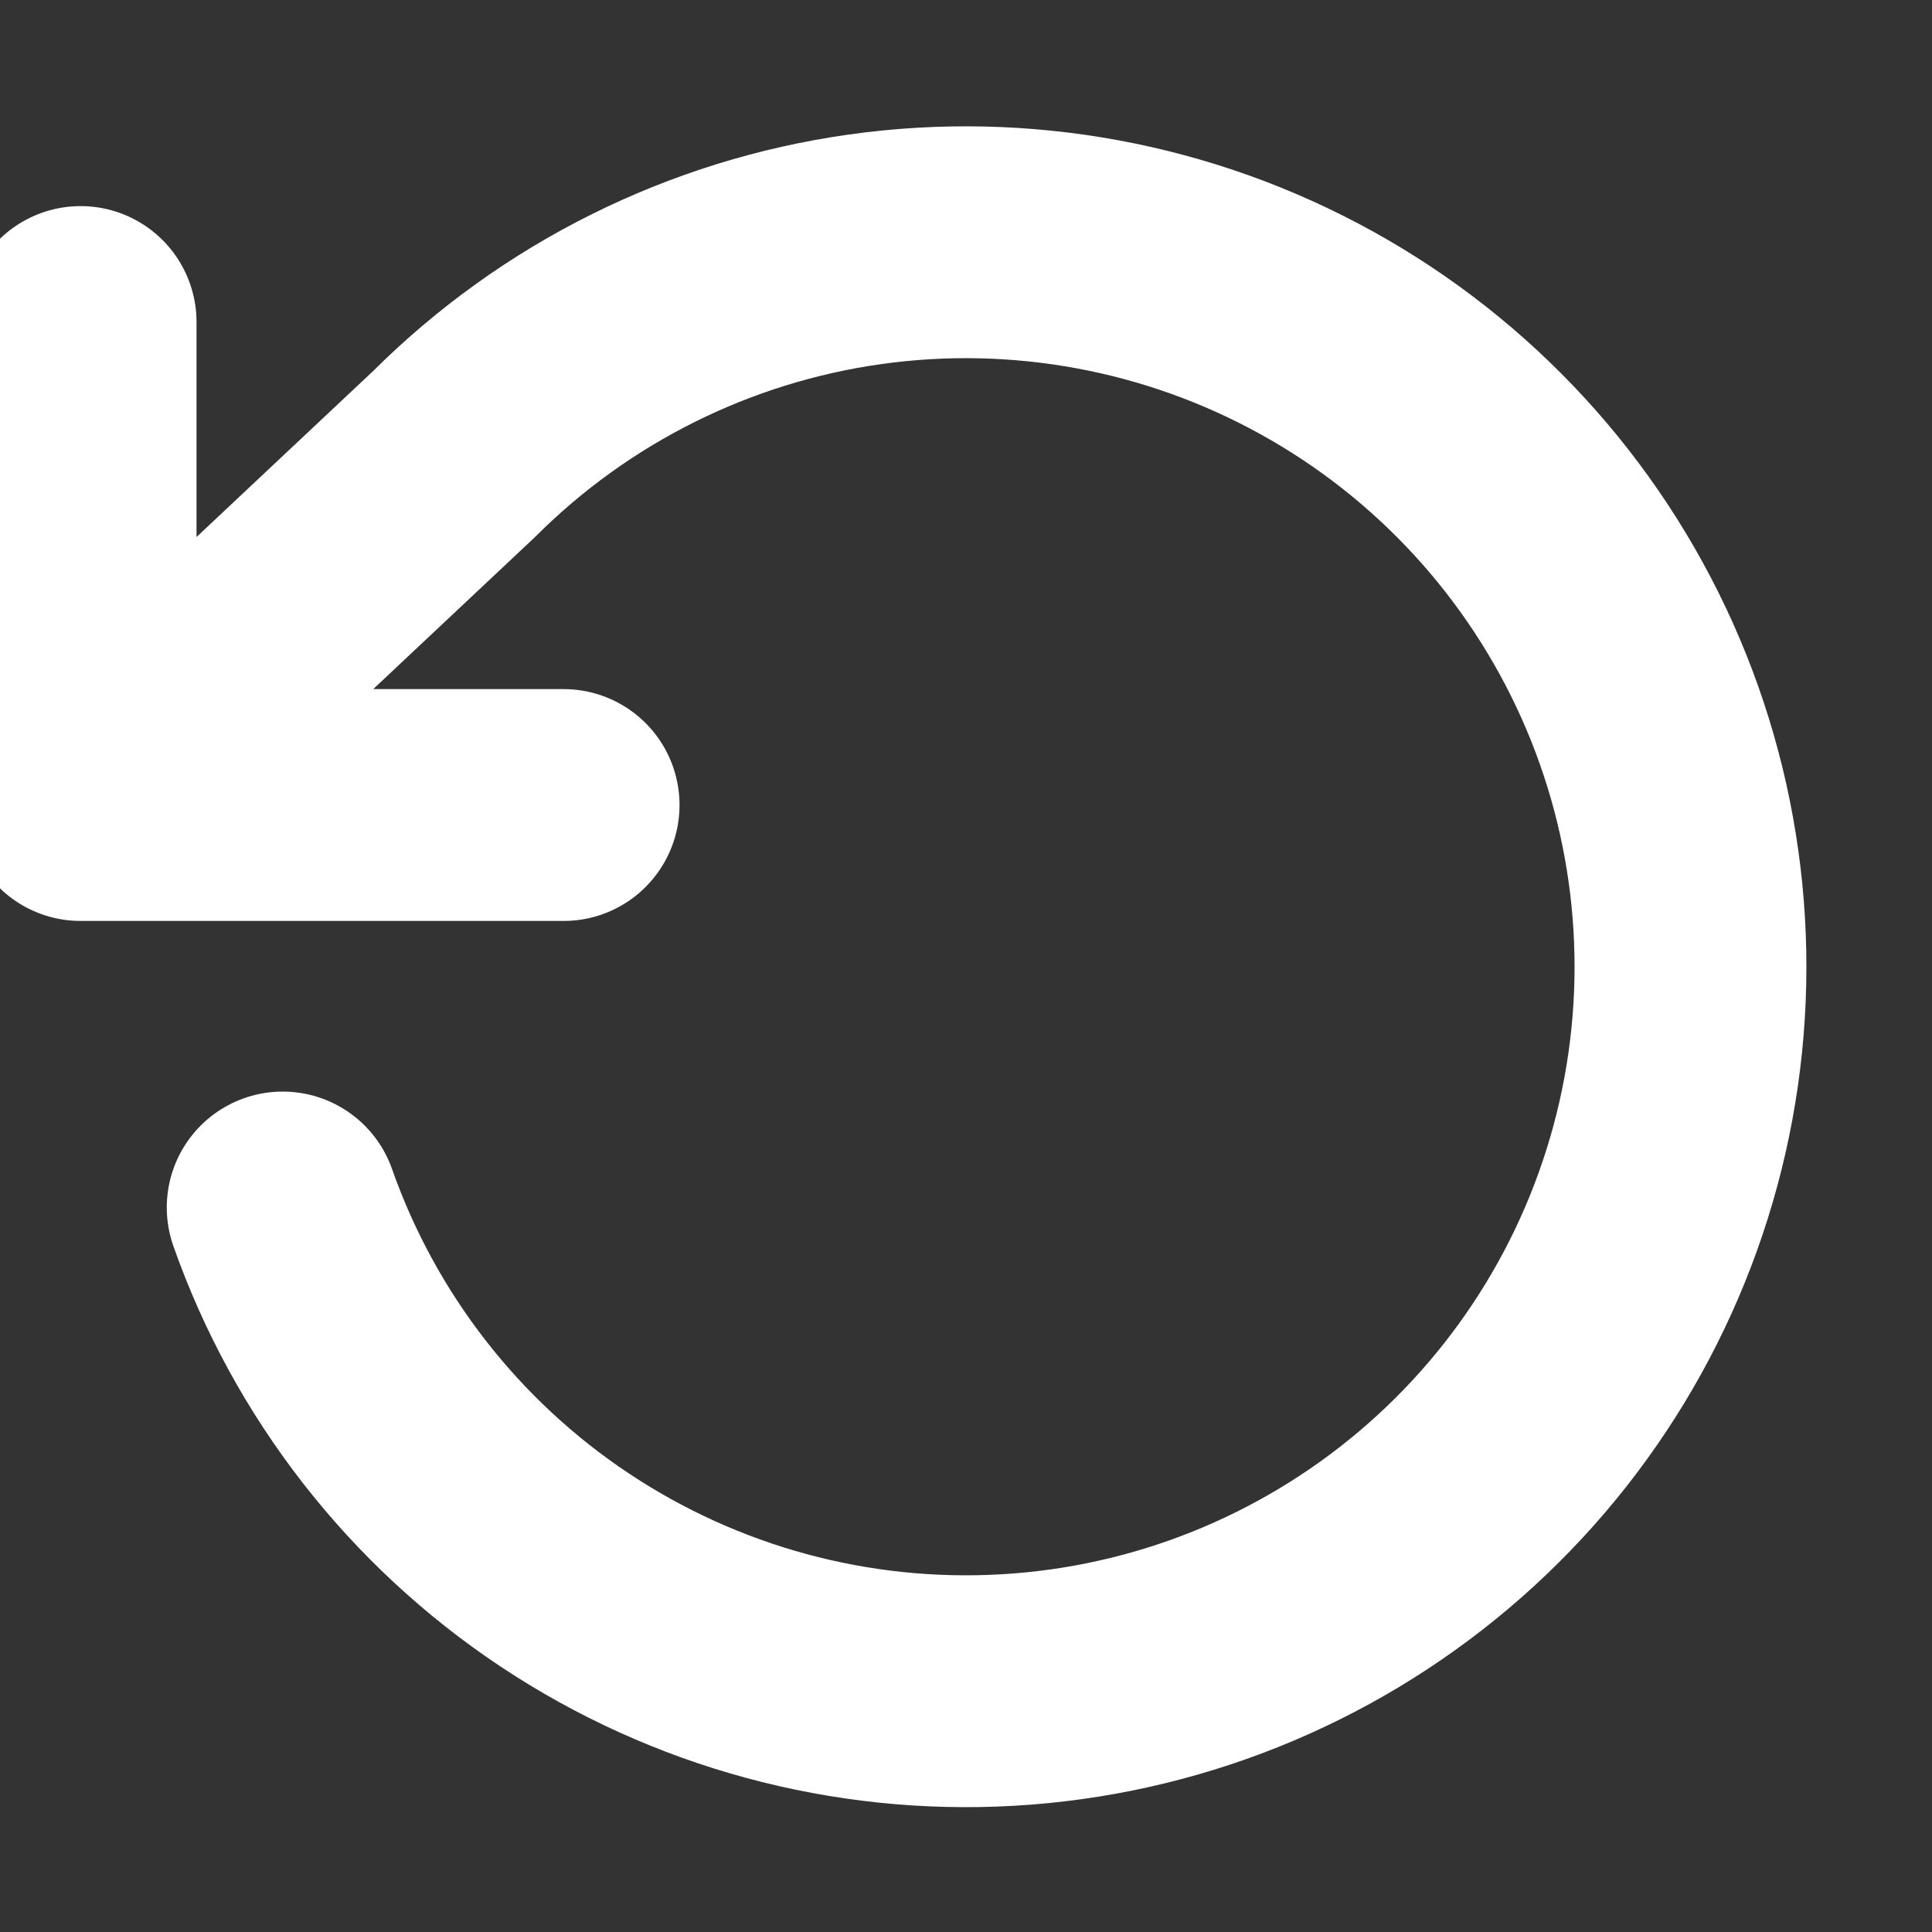 <svg width="25" height="25" viewBox="0 0 25 25" fill="none" xmlns="http://www.w3.org/2000/svg">
<rect x="0" y="0" width="25" height="25" fill="#333333" stroke="none"/>
<g clip-path="url(#clip0_1268_4443)">
<path d="M1.043 4.167V10.417M1.043 10.417H7.293M1.043 10.417L5.876 5.875C7.315 4.439 9.181 3.509 11.194 3.226C13.206 2.943 15.257 3.322 17.035 4.305C18.814 5.288 20.225 6.823 21.056 8.678C21.887 10.533 22.092 12.608 21.641 14.59C21.19 16.572 20.107 18.354 18.556 19.666C17.004 20.979 15.068 21.753 13.039 21.869C11.009 21.986 8.997 21.44 7.305 20.314C5.613 19.188 4.333 17.542 3.658 15.625" stroke="white" stroke-width="3" stroke-linecap="round" stroke-linejoin="round"/>
</g>
<defs>
<clipPath id="clip0_1268_4443">
<rect width="25" height="25" fill="white"/>
</clipPath>
</defs>
</svg>
